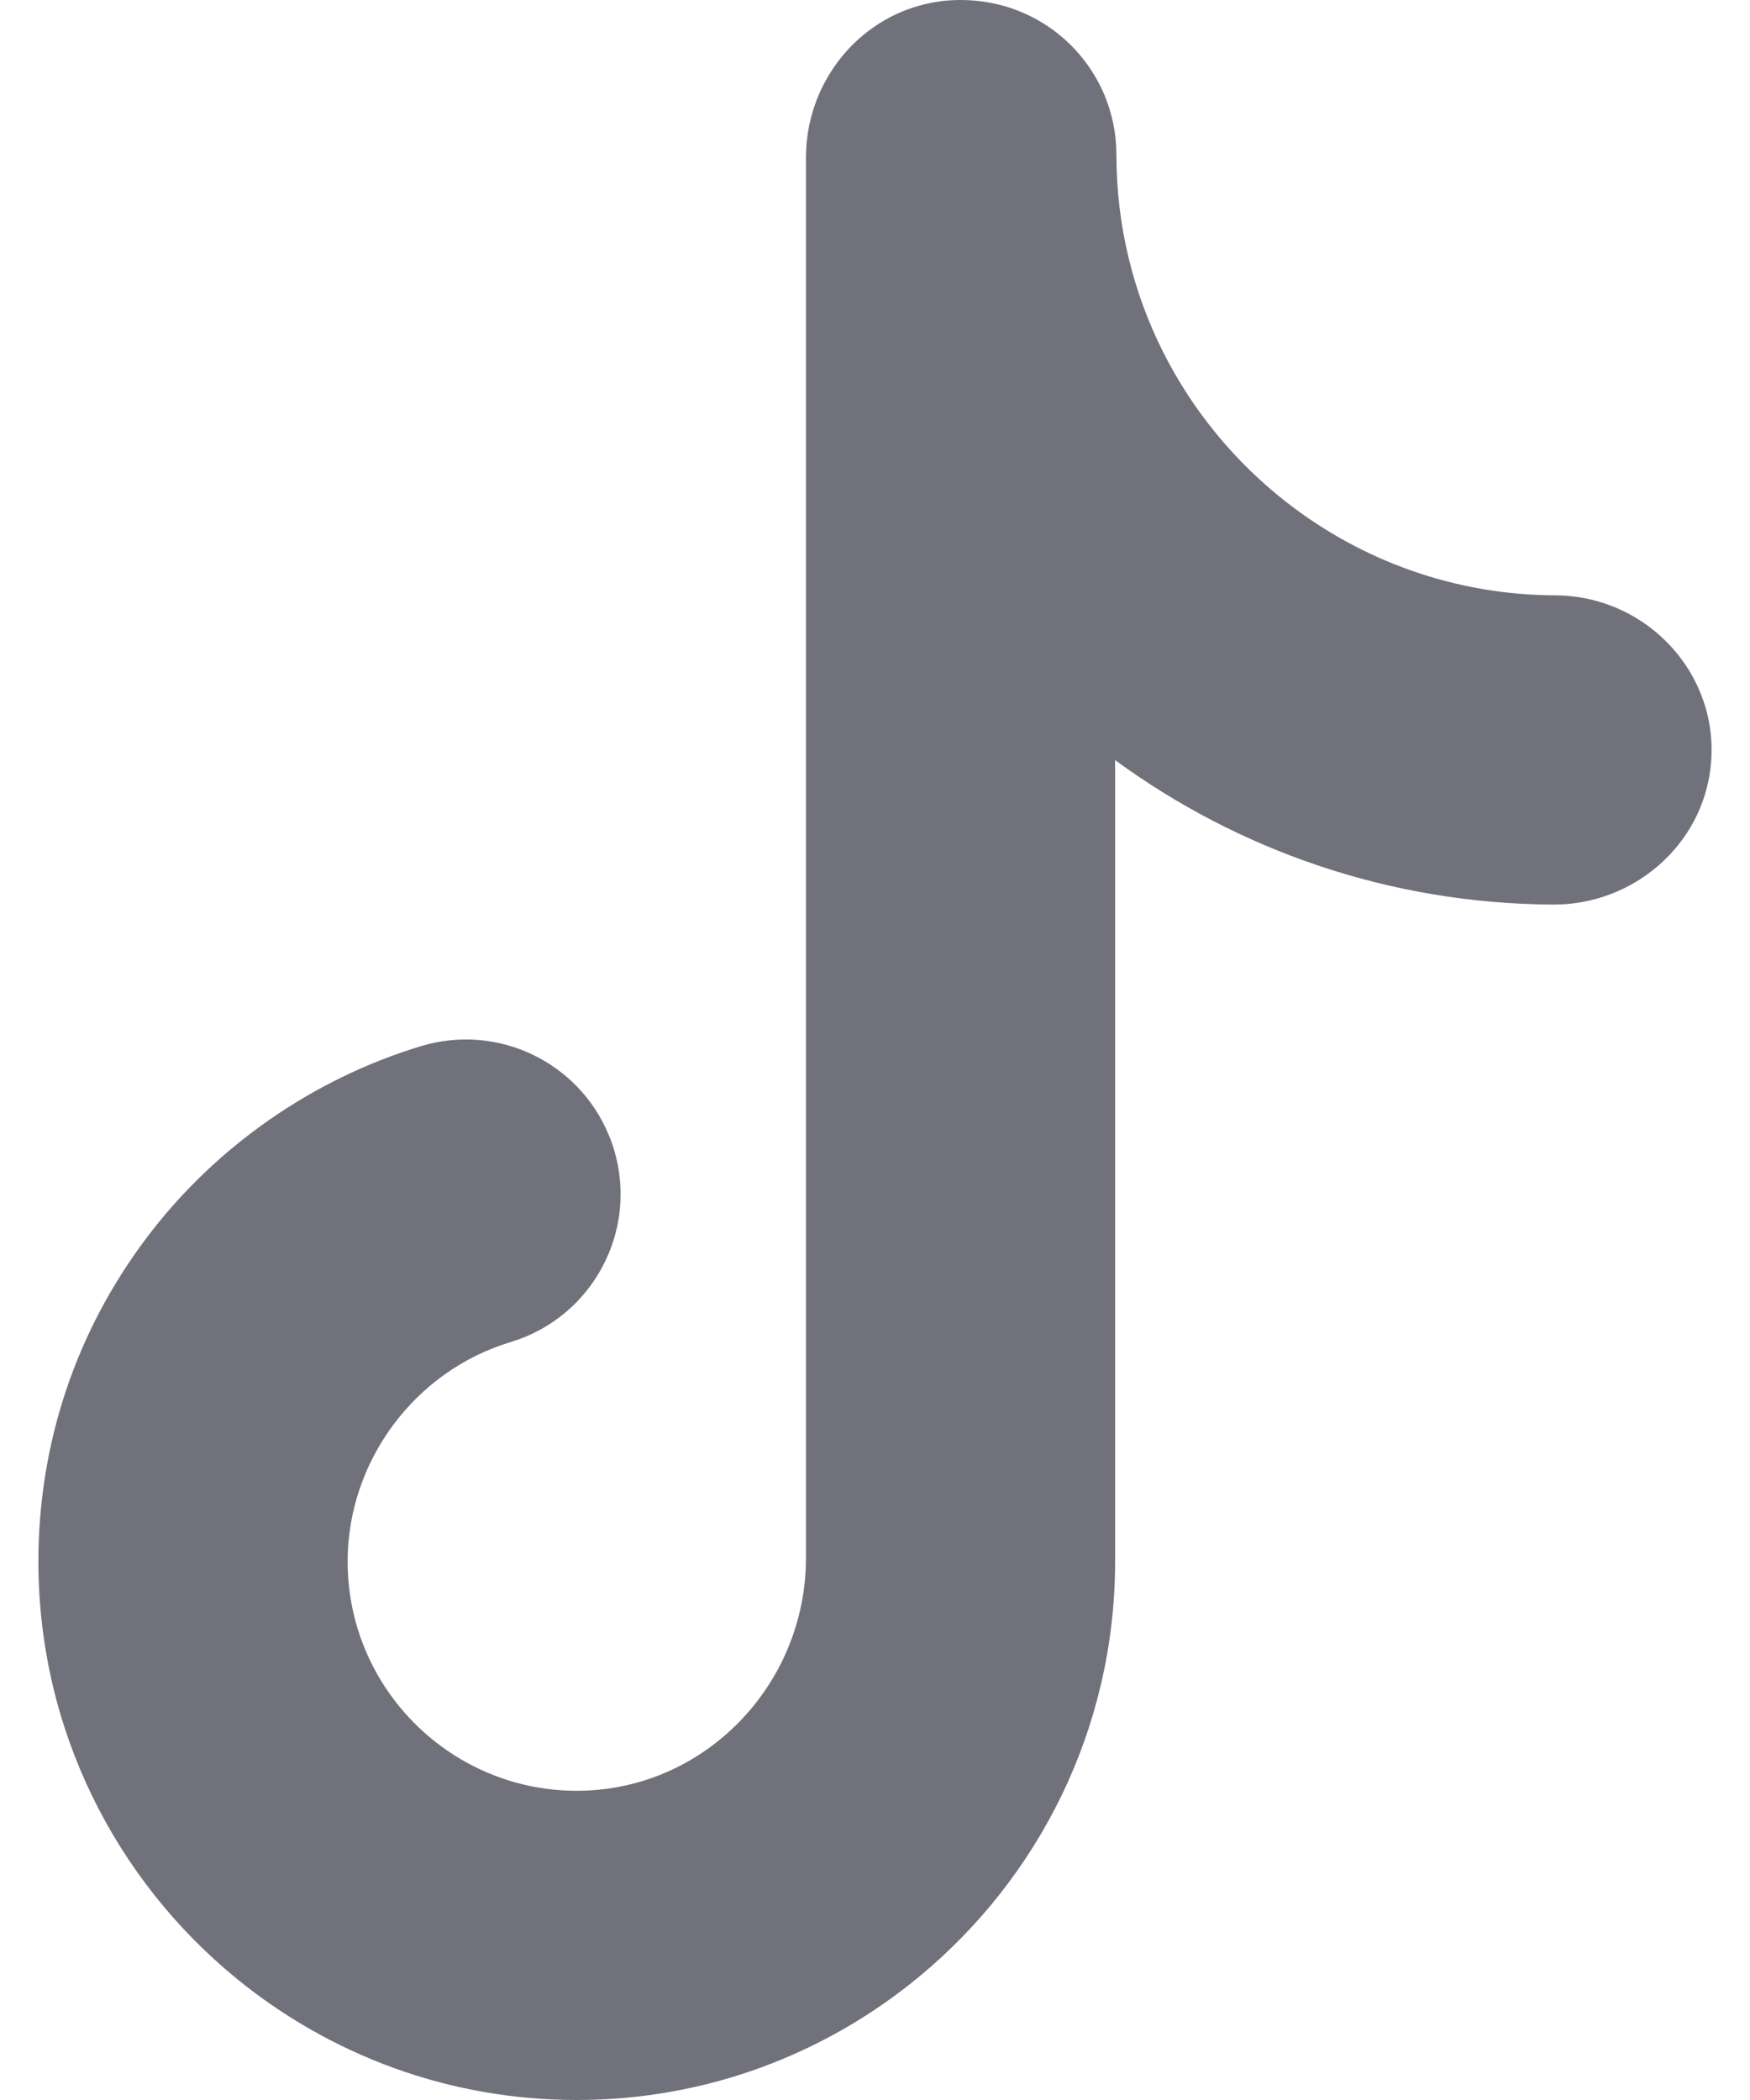 <svg width="20" height="24" viewBox="0 0 20 24" fill="none" xmlns="http://www.w3.org/2000/svg">
<path d="M19.427 7.904C19.159 7.26 18.515 6.807 17.776 6.804C16.621 6.8 15.556 6.404 14.707 5.743C13.523 4.821 12.759 3.383 12.759 1.769C12.759 1.53 12.711 1.302 12.625 1.093C12.392 0.53 11.875 0.113 11.253 0.021C11.097 -0.003 10.934 -0.007 10.767 0.012C10.68 0.023 10.595 0.04 10.512 0.063C9.749 0.273 9.211 0.988 9.211 1.801V17.806C9.211 19.248 8.062 20.45 6.621 20.466C6.121 20.472 5.653 20.336 5.254 20.098C4.487 19.64 3.973 18.803 3.973 17.847C3.973 16.7 4.738 15.669 5.835 15.338C6.769 15.057 7.299 14.071 7.017 13.137C7 13.08 6.98 13.025 6.957 12.971C6.615 12.142 5.693 11.691 4.815 11.955C3.575 12.329 2.461 13.105 1.678 14.143C0.867 15.217 0.439 16.498 0.439 17.847C0.439 19.766 1.322 21.482 2.702 22.611C3.763 23.478 5.117 24 6.591 24C8.08 24 9.446 23.468 10.511 22.585C11.868 21.461 12.736 19.766 12.744 17.871C12.744 17.867 12.744 17.863 12.744 17.859V8.687C14.15 9.716 15.88 10.328 17.749 10.338C18.666 10.342 19.46 9.66 19.552 8.747C19.582 8.447 19.535 8.161 19.427 7.904Z" fill="#70717A"/>
</svg>

